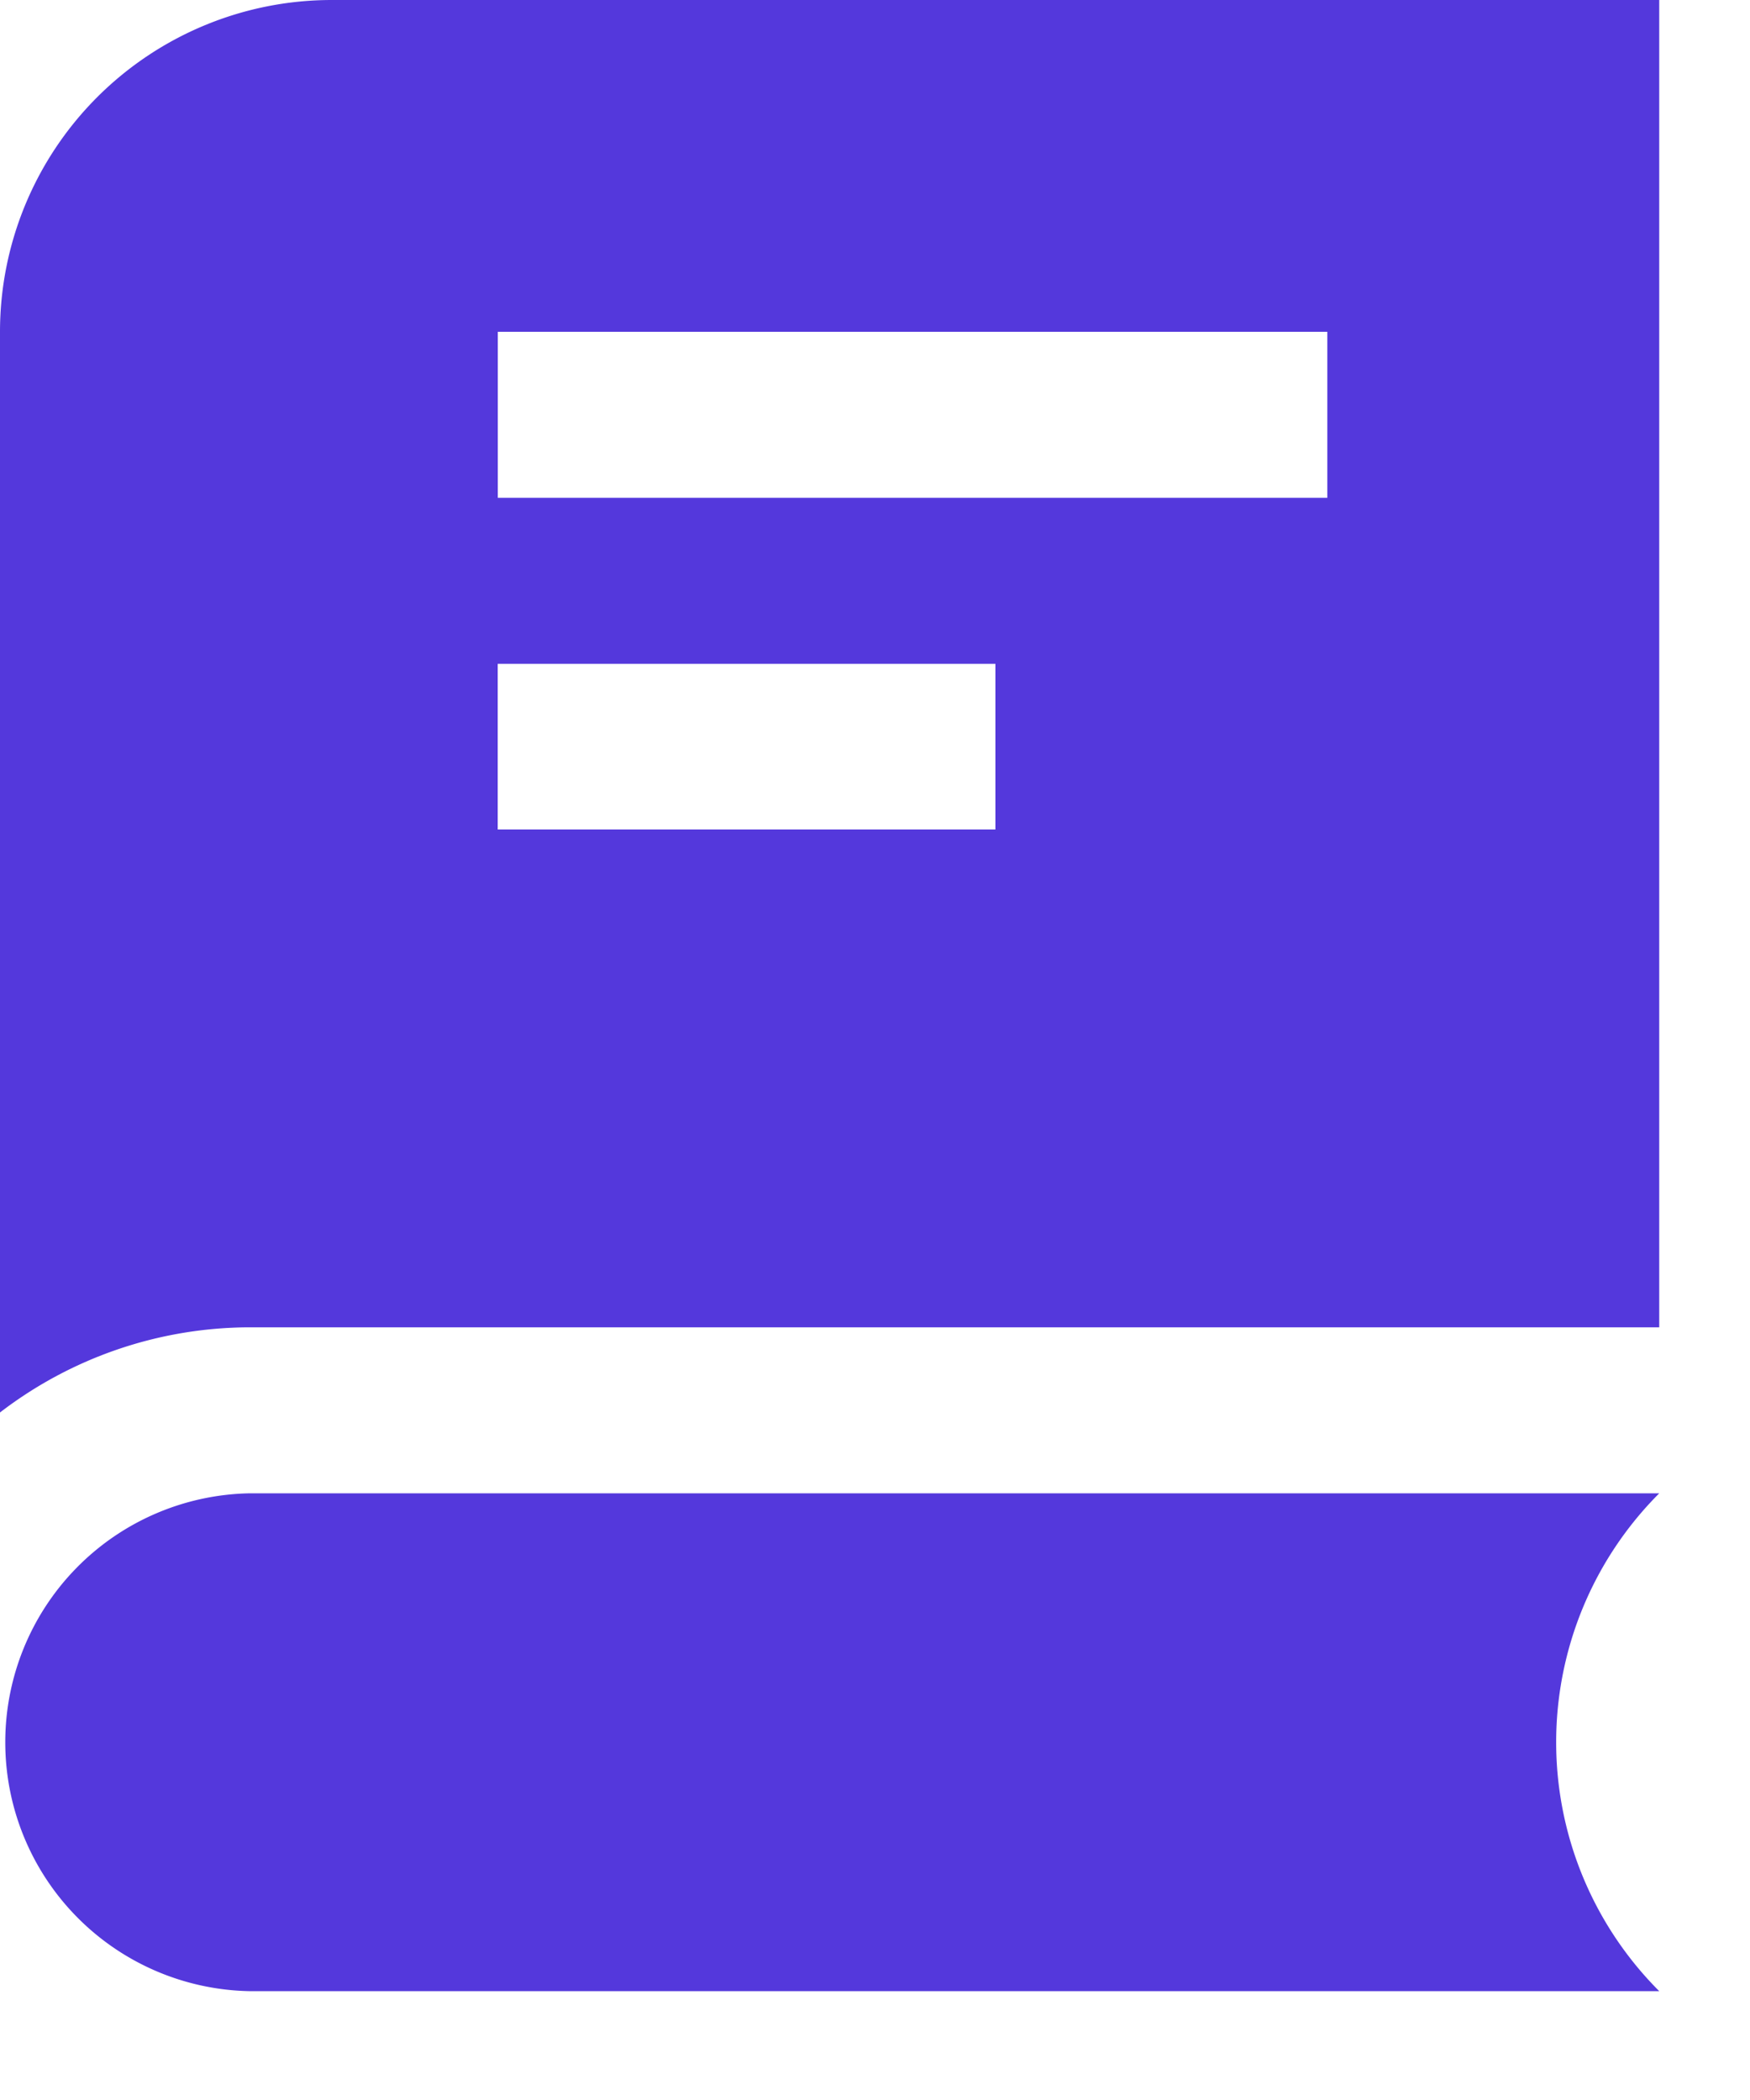 <svg xmlns="http://www.w3.org/2000/svg" width="15" height="18"><path d="M2.844 0A2.844 2.844 0 000 2.844v9.263a3.523 3.523 0 012.133-.73h12.089V0H2.844zm5.69 7.11H4.266V5.69h4.266v1.42zm2.843-2.843h-7.11V2.844h7.11v1.423zm2.845 8.533H2.133a2.134 2.134 0 000 4.267h12.089a3.018 3.018 0 010-4.267z" fill="#5438DC" fill-rule="evenodd"/></svg>